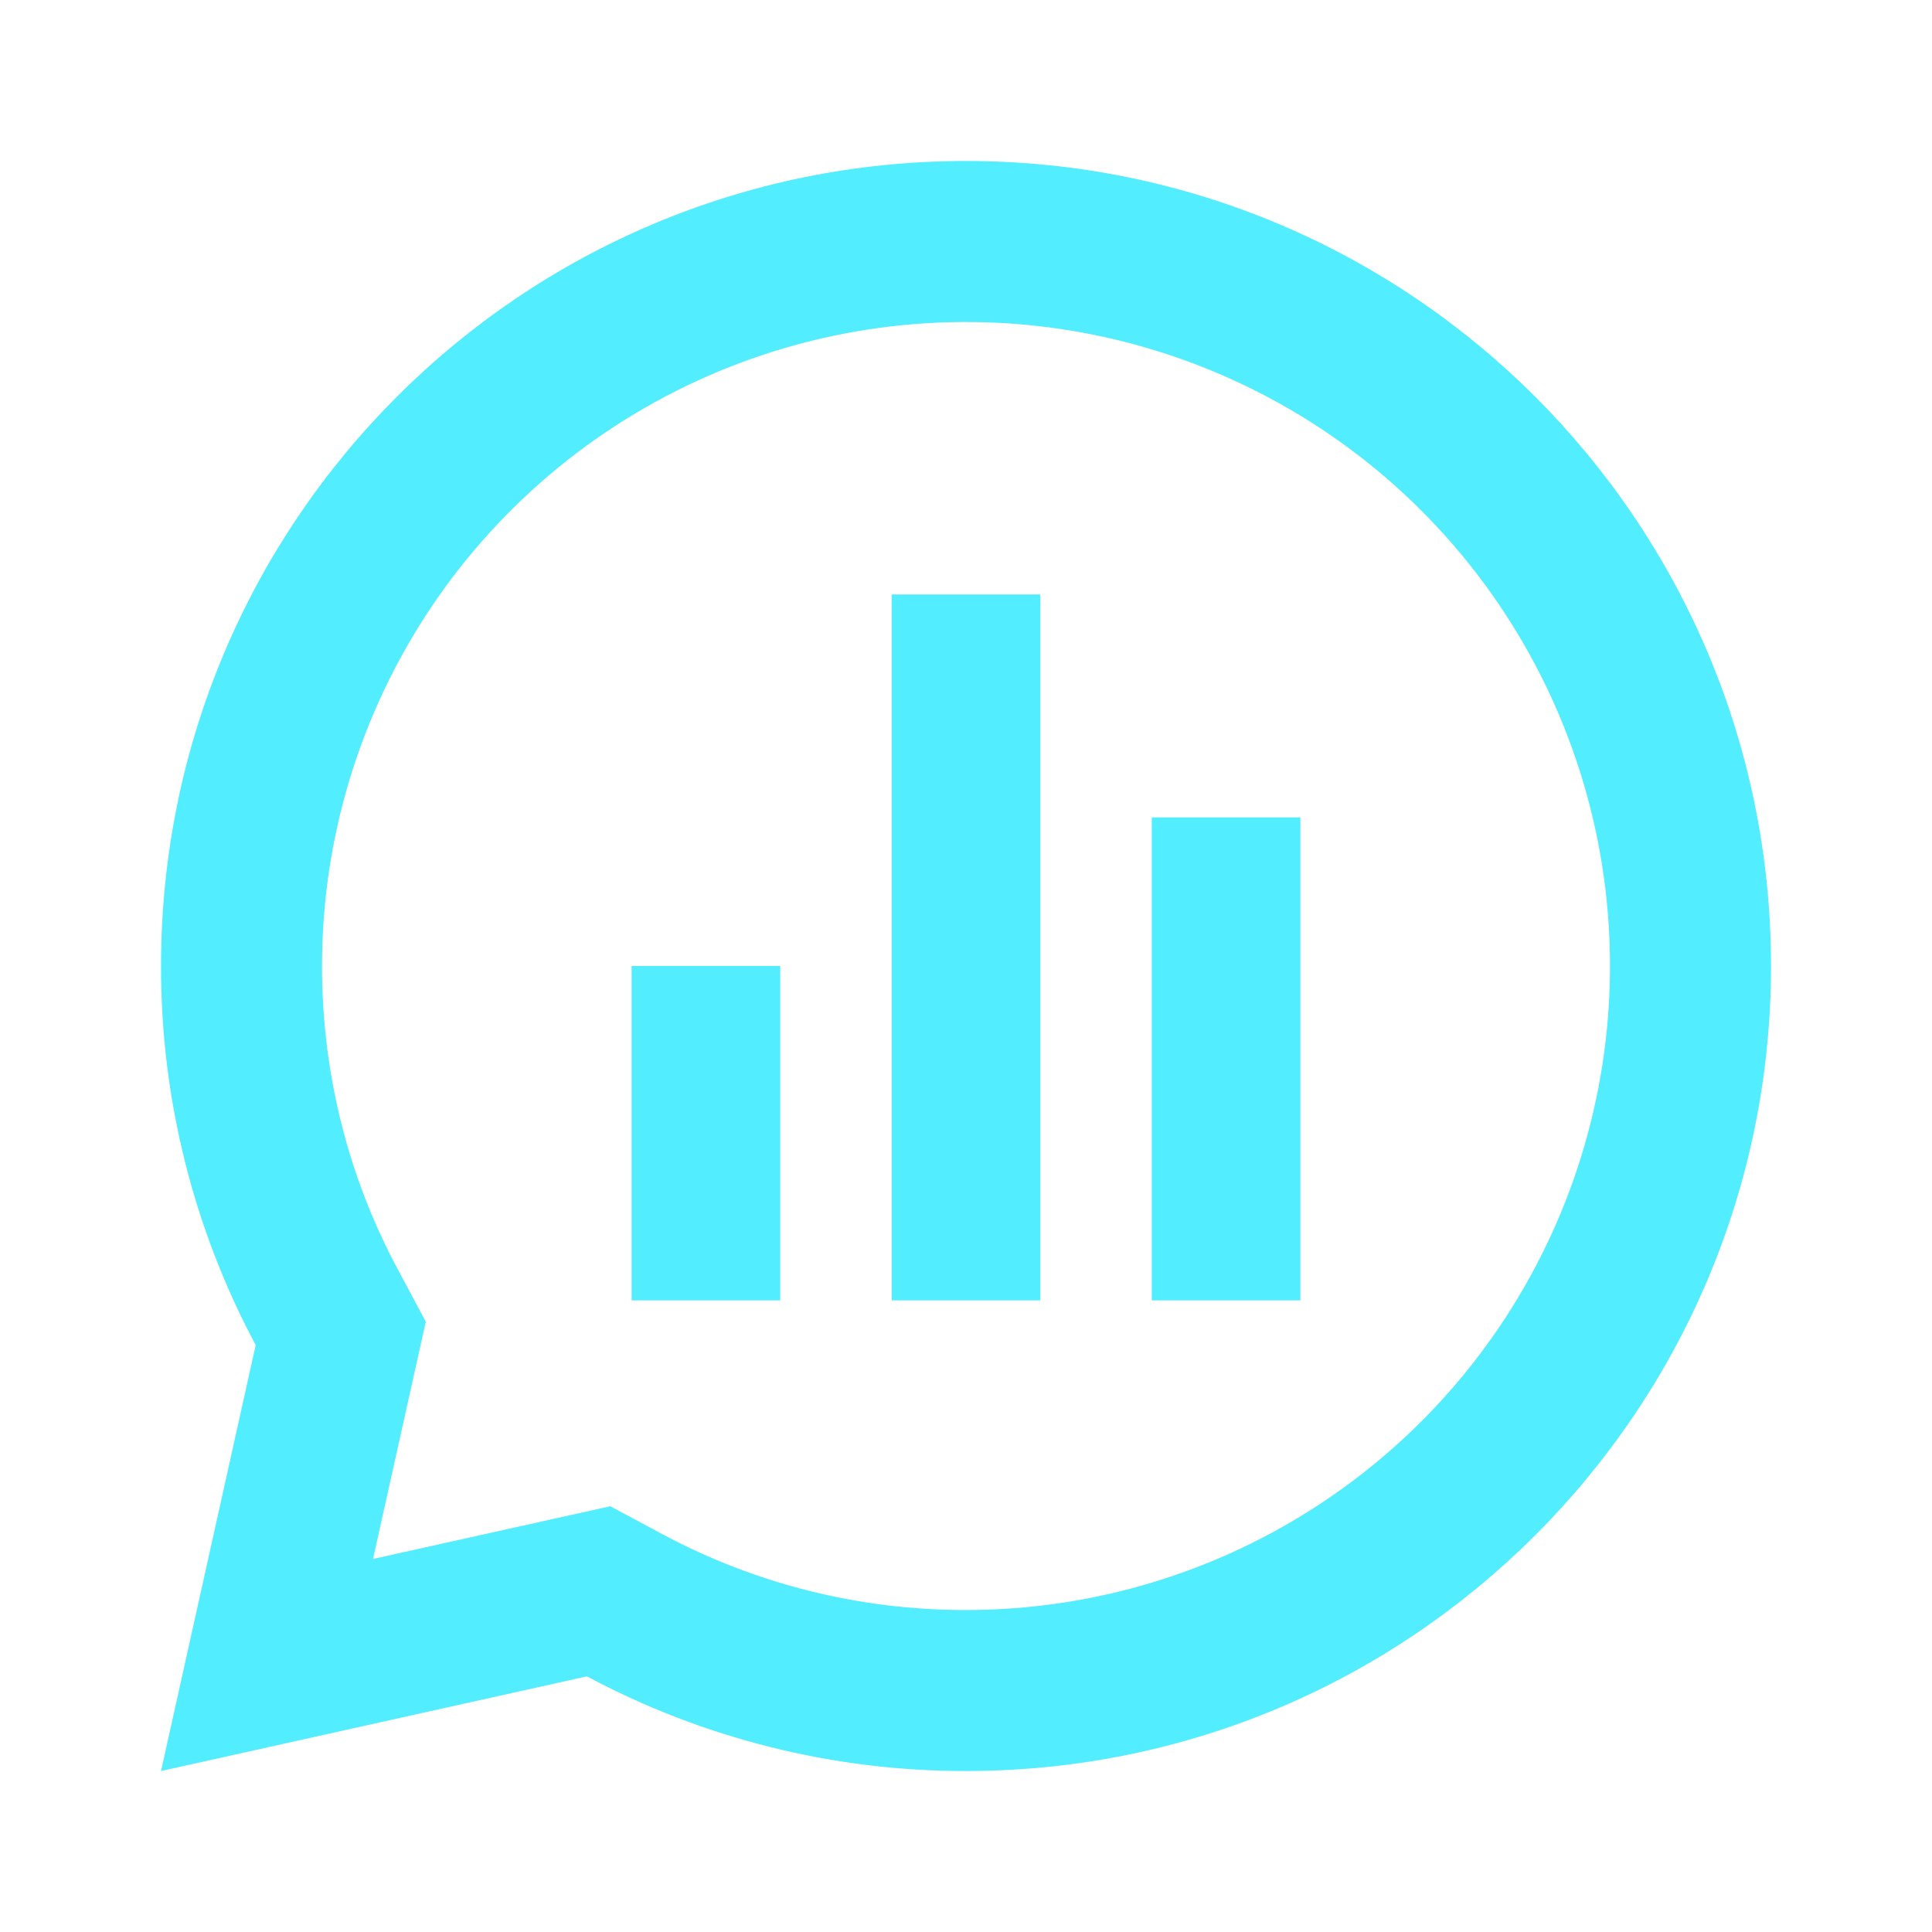 <svg width="52" height="52" viewBox="0 0 52 52" fill="none" xmlns="http://www.w3.org/2000/svg">
<path d="M15.797 45.119L4.334 47.667L6.882 36.203C5.204 33.064 4.328 29.559 4.334 26C4.334 14.034 14.034 4.333 26 4.333C37.967 4.333 47.667 14.034 47.667 26C47.667 37.967 37.967 47.667 26 47.667C22.441 47.672 18.936 46.797 15.797 45.119V45.119ZM16.426 40.541L17.84 41.299C20.351 42.641 23.154 43.339 26 43.334C29.428 43.334 32.78 42.317 35.63 40.412C38.48 38.508 40.702 35.801 42.014 32.633C43.326 29.466 43.669 25.981 43.001 22.619C42.332 19.256 40.681 16.168 38.257 13.744C35.833 11.319 32.744 9.669 29.382 9C26.019 8.331 22.534 8.674 19.367 9.986C16.2 11.298 13.493 13.52 11.588 16.37C9.683 19.221 8.667 22.572 8.667 26C8.667 28.89 9.371 31.672 10.704 34.16L11.46 35.575L10.04 41.96L16.426 40.541V40.541Z" fill="#52EDFF"/>
<path d="M17 26H21V35H17V26ZM31 22H35V35H31V22ZM24 16H28V35H24V16Z" fill="#52EDFF"/>
</svg>
